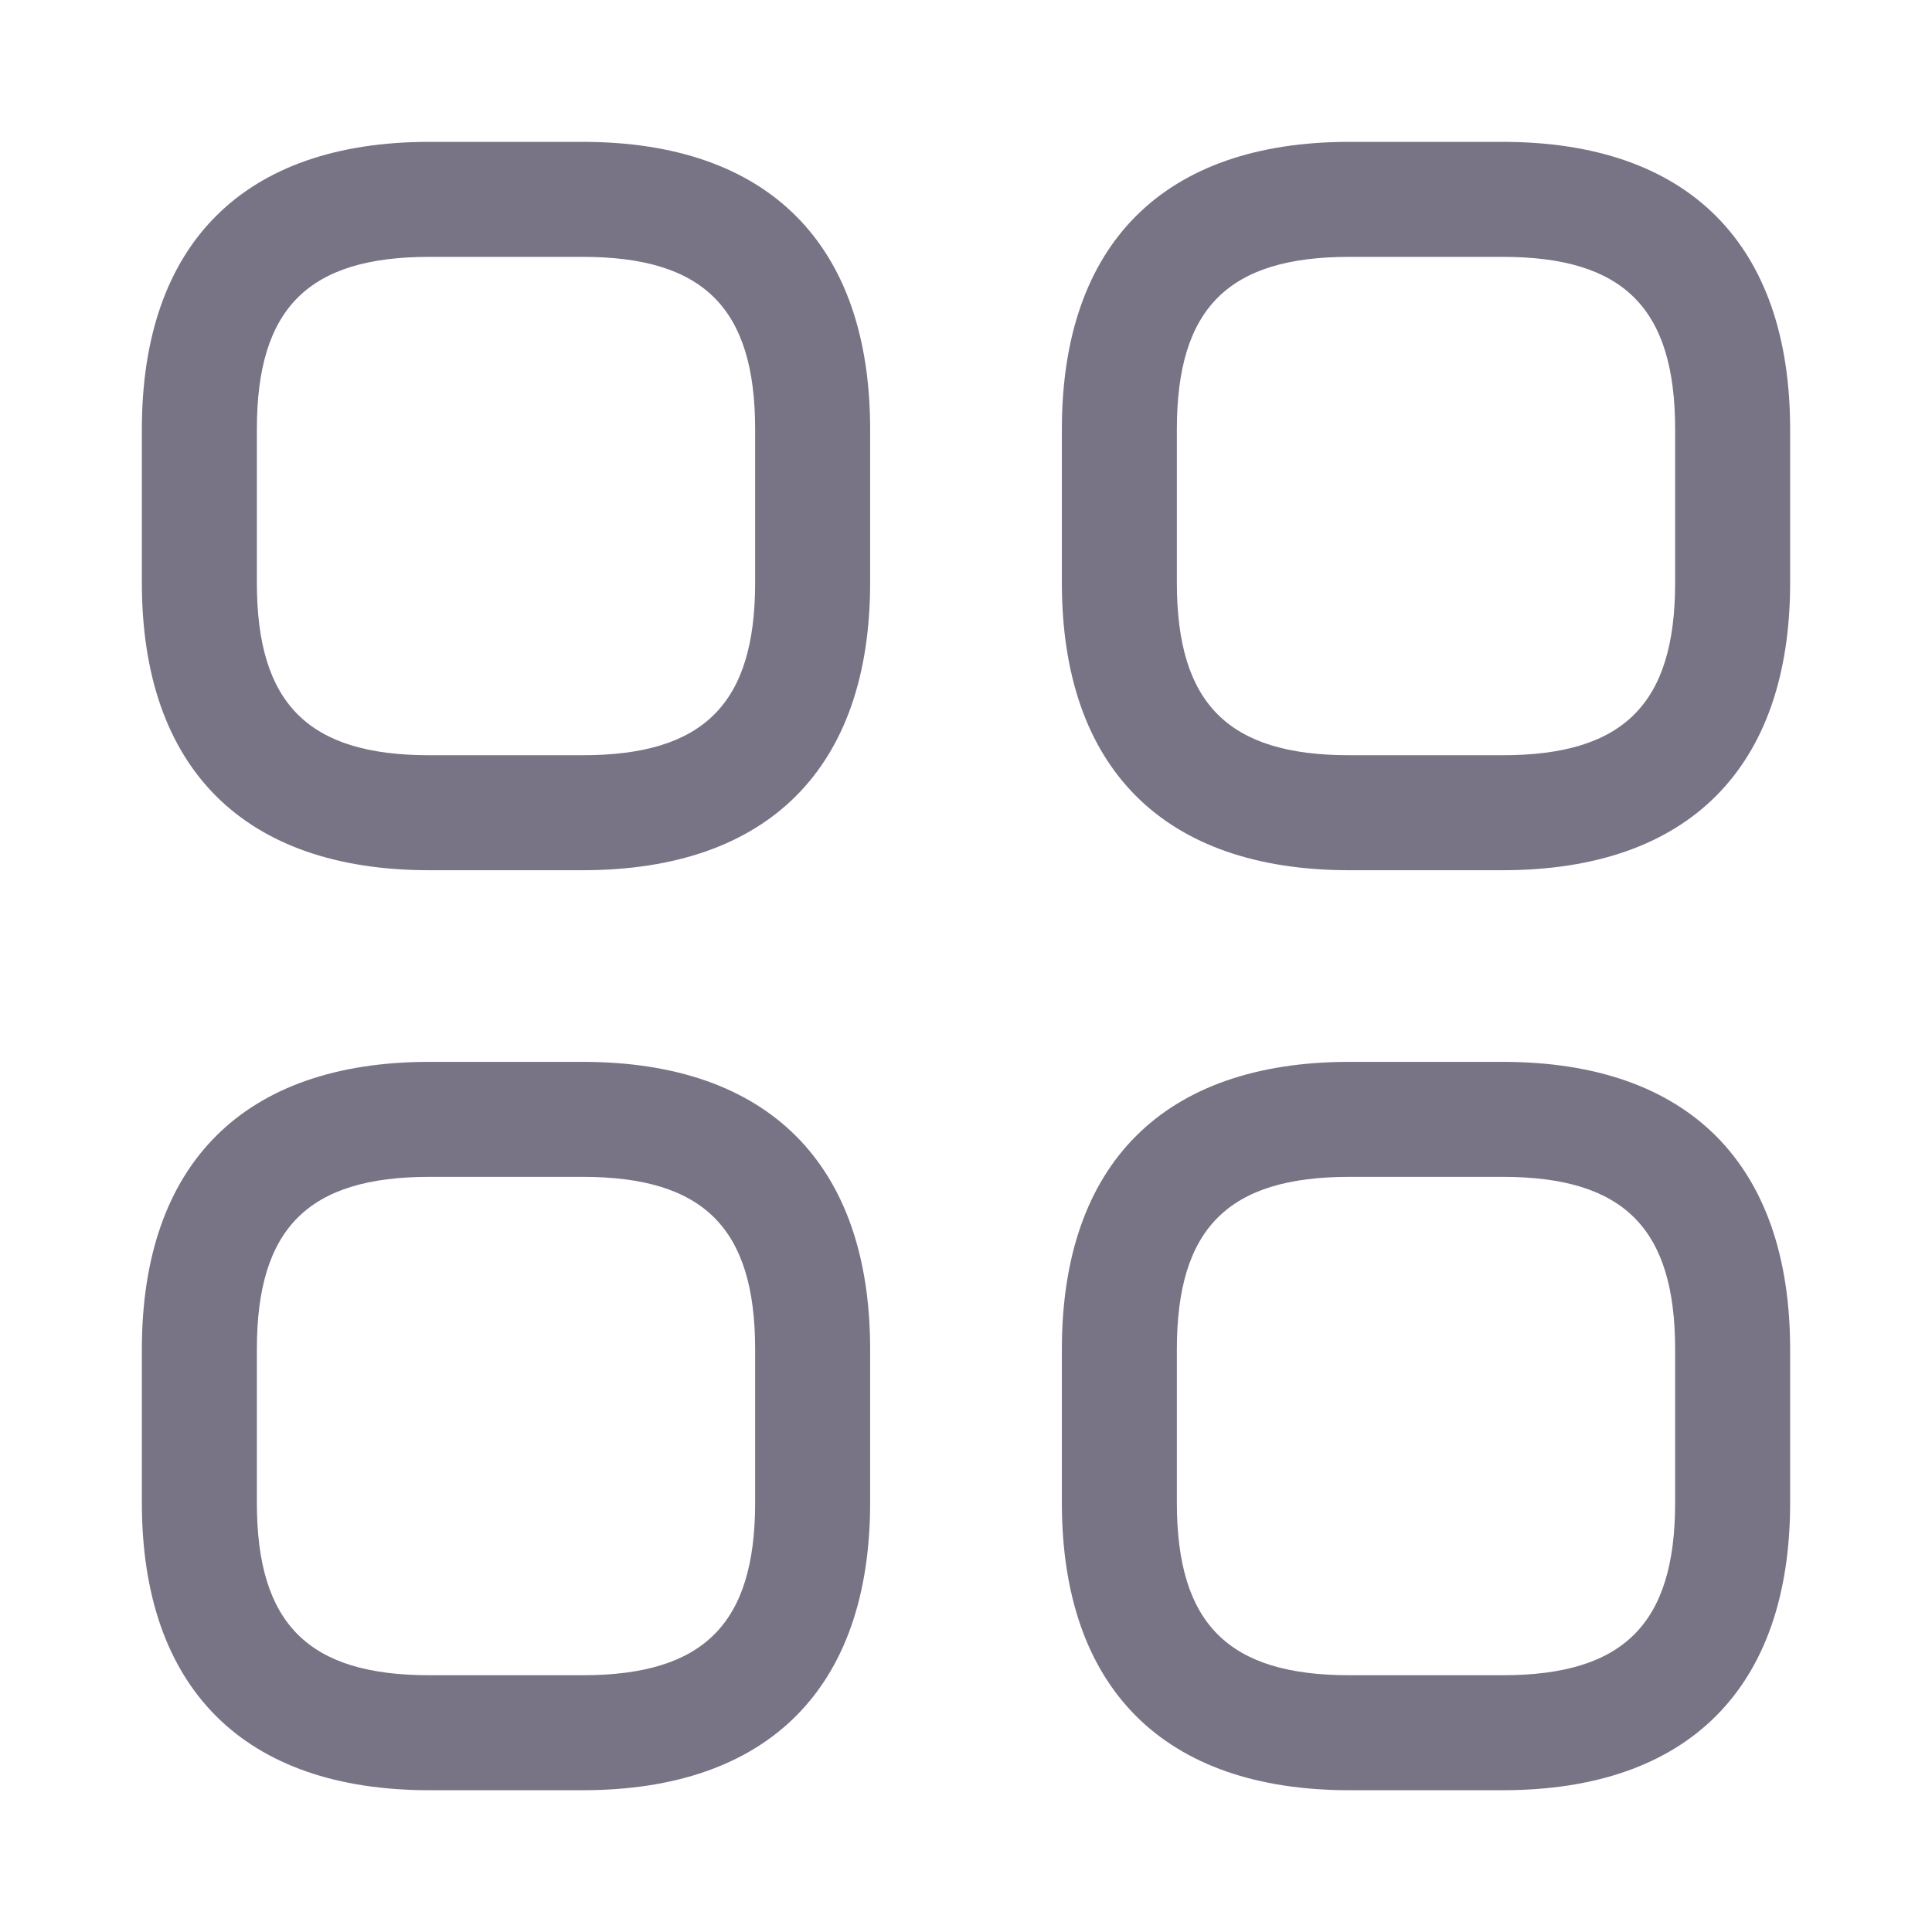<svg width="21" height="21" viewBox="0 0 21 21" fill="none" xmlns="http://www.w3.org/2000/svg">
<path d="M6.333 9.459H4.667C2.65 9.459 1.542 8.35 1.542 6.334V4.667C1.542 2.65 2.65 1.542 4.667 1.542H6.333C8.35 1.542 9.458 2.65 9.458 4.667V6.334C9.458 8.35 8.35 9.459 6.333 9.459ZM4.667 2.792C3.35 2.792 2.792 3.35 2.792 4.667V6.334C2.792 7.65 3.35 8.209 4.667 8.209H6.333C7.65 8.209 8.208 7.65 8.208 6.334V4.667C8.208 3.35 7.65 2.792 6.333 2.792H4.667Z" fill="#787486"/>
<path d="M16.333 9.459H14.667C12.65 9.459 11.542 8.35 11.542 6.334V4.667C11.542 2.65 12.65 1.542 14.667 1.542H16.333C18.35 1.542 19.458 2.65 19.458 4.667V6.334C19.458 8.35 18.35 9.459 16.333 9.459ZM14.667 2.792C13.35 2.792 12.792 3.35 12.792 4.667V6.334C12.792 7.65 13.35 8.209 14.667 8.209H16.333C17.65 8.209 18.208 7.65 18.208 6.334V4.667C18.208 3.35 17.65 2.792 16.333 2.792H14.667Z" fill="#787486"/>
<path d="M16.333 19.459H14.667C12.65 19.459 11.542 18.35 11.542 16.334V14.667C11.542 12.65 12.65 11.542 14.667 11.542H16.333C18.35 11.542 19.458 12.65 19.458 14.667V16.334C19.458 18.35 18.35 19.459 16.333 19.459ZM14.667 12.792C13.35 12.792 12.792 13.35 12.792 14.667V16.334C12.792 17.65 13.35 18.209 14.667 18.209H16.333C17.65 18.209 18.208 17.65 18.208 16.334V14.667C18.208 13.35 17.65 12.792 16.333 12.792H14.667Z" fill="#787486"/>
<path d="M6.333 19.459H4.667C2.65 19.459 1.542 18.35 1.542 16.334V14.667C1.542 12.65 2.65 11.542 4.667 11.542H6.333C8.35 11.542 9.458 12.65 9.458 14.667V16.334C9.458 18.35 8.35 19.459 6.333 19.459ZM4.667 12.792C3.35 12.792 2.792 13.35 2.792 14.667V16.334C2.792 17.65 3.35 18.209 4.667 18.209H6.333C7.65 18.209 8.208 17.65 8.208 16.334V14.667C8.208 13.35 7.65 12.792 6.333 12.792H4.667Z" fill="#787486"/>
</svg>
